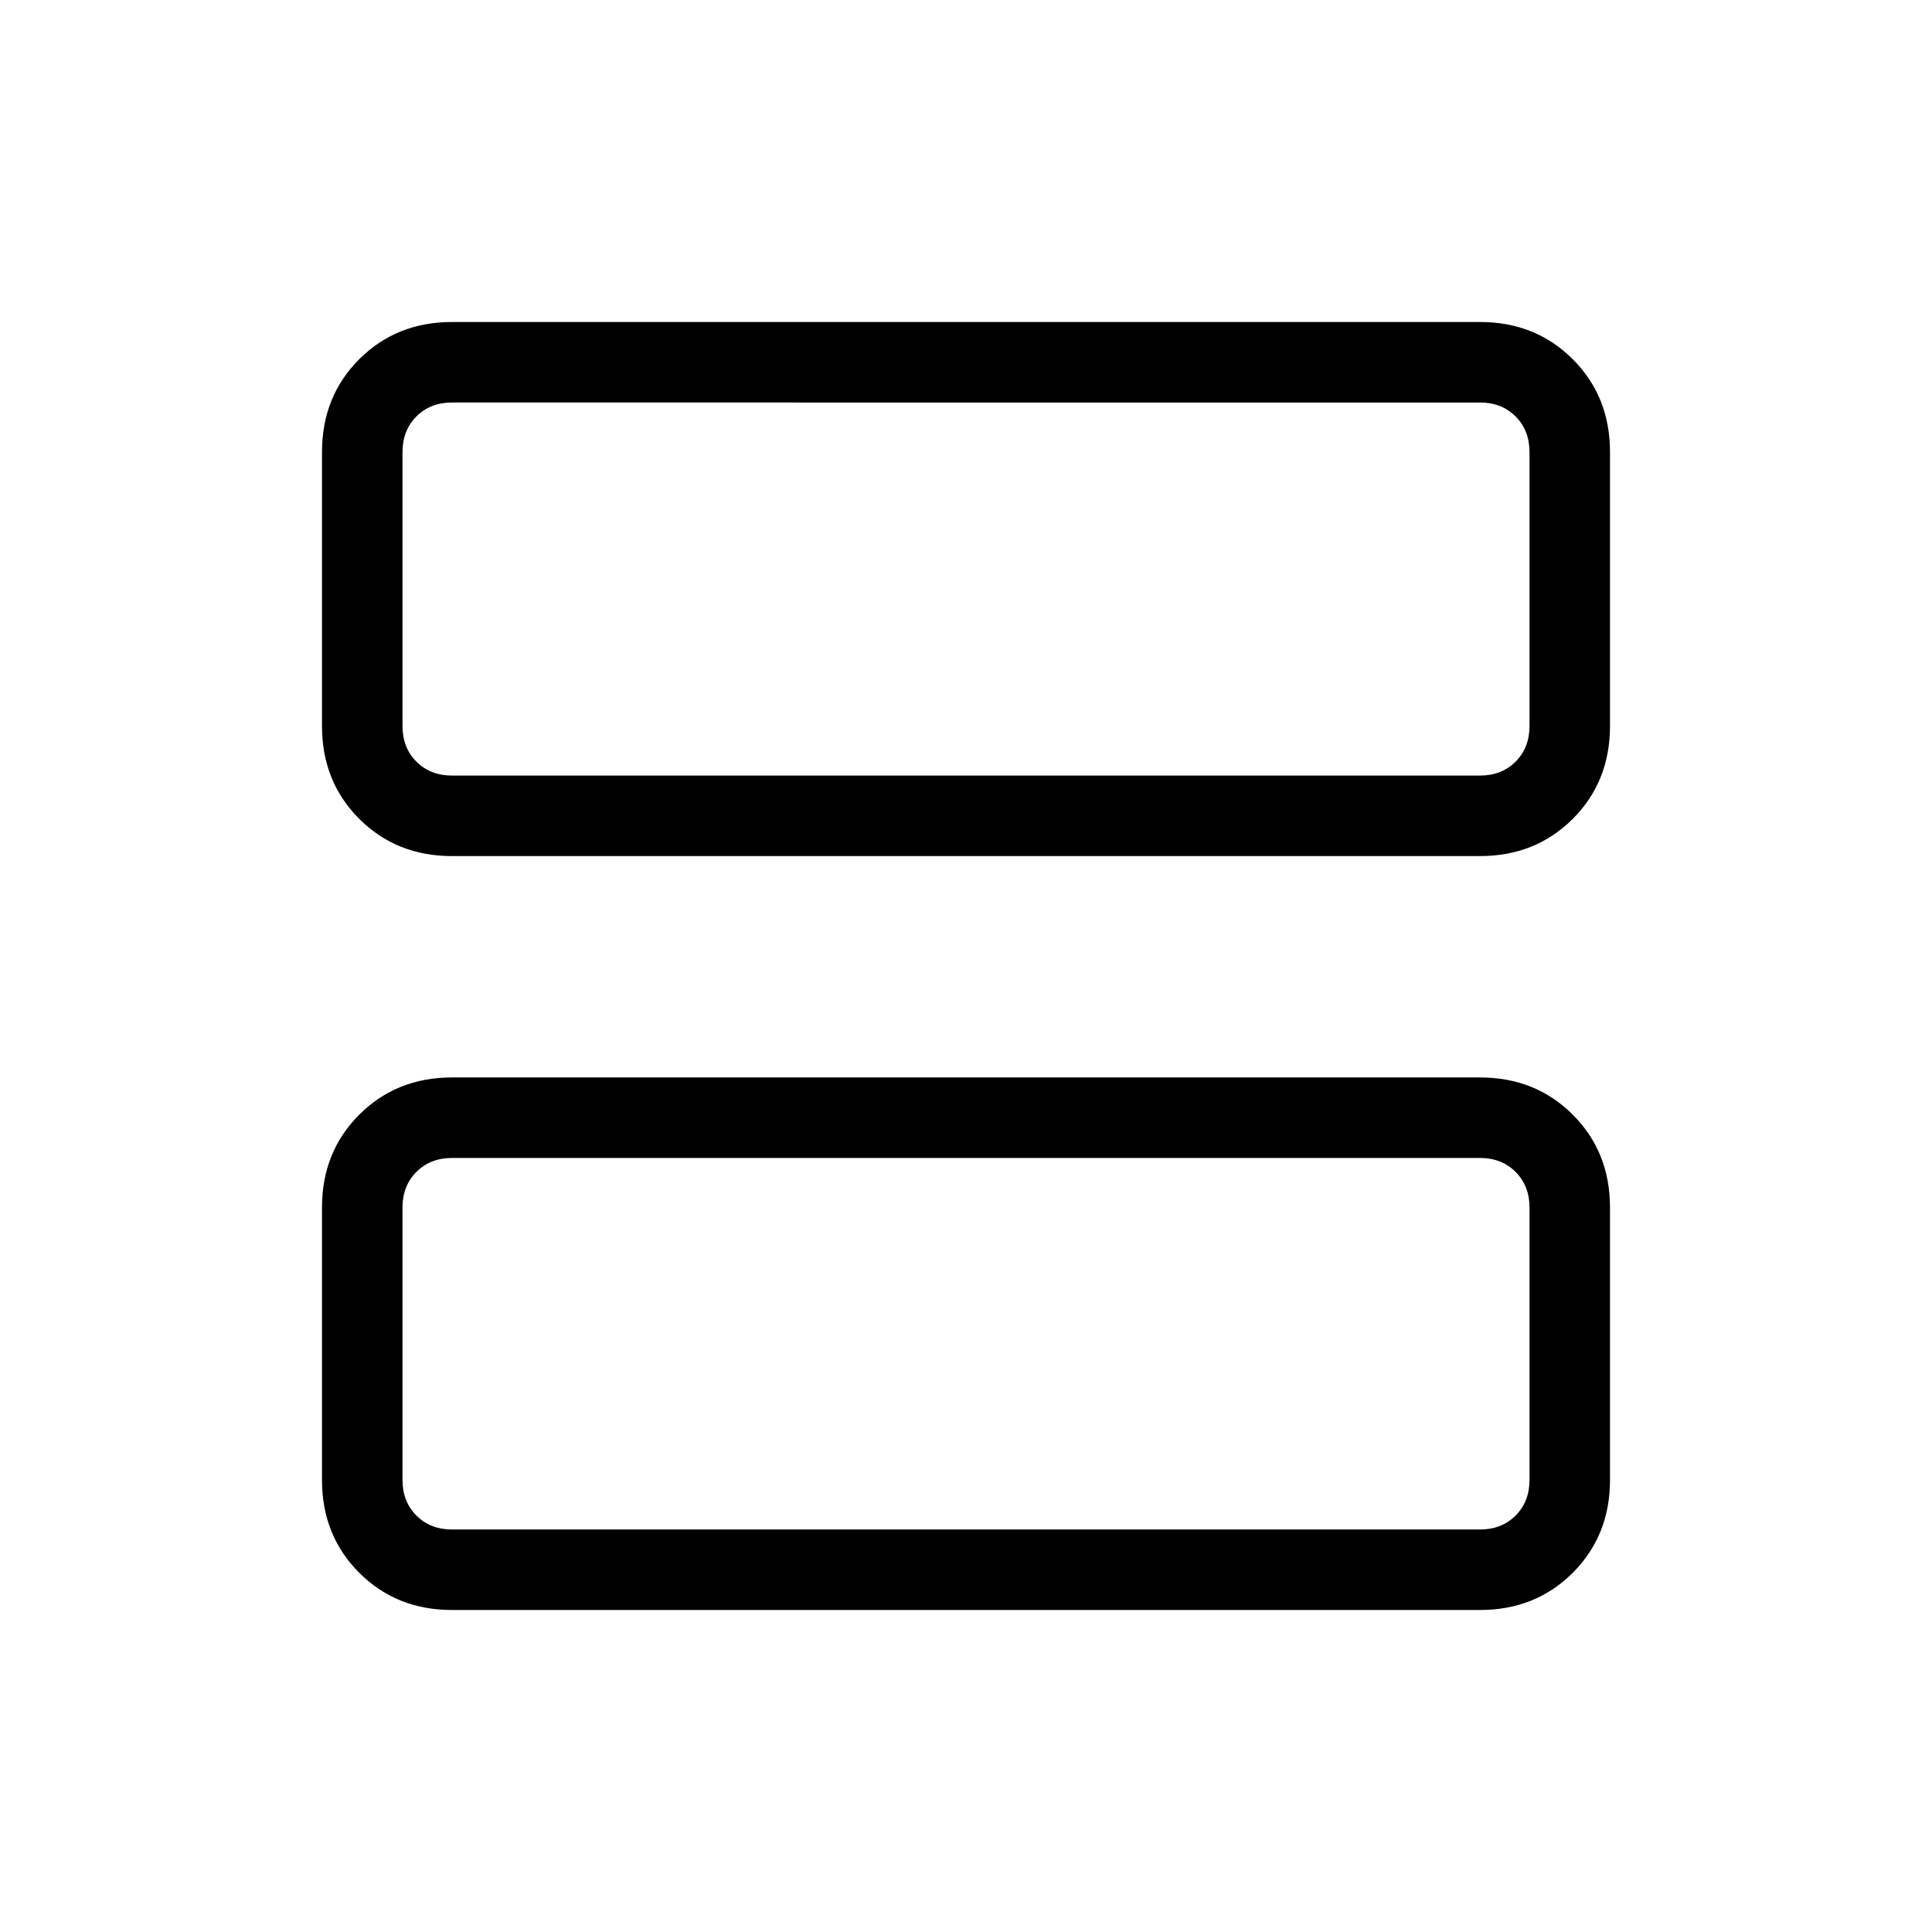 <svg viewBox="0 -960 960 960"><path d="M224.62-534.62q-27.62 0-46.12-18.5-18.5-18.5-18.5-46.11v-136.15q0-27.62 18.5-46.12Q197-800 224.62-800h510.76q27.62 0 46.12 18.5Q800-763 800-735.38v136.15q0 27.61-18.5 46.11t-46.12 18.5H224.62Zm0-40h510.76q10.77 0 17.7-6.92 6.92-6.92 6.92-17.69v-136.15q0-10.77-6.92-17.7-6.93-6.92-17.7-6.92H224.62q-10.77 0-17.7 6.92-6.92 6.93-6.92 17.7v136.15q0 10.77 6.92 17.69 6.93 6.92 17.7 6.92Zm0 414.62q-27.62 0-46.12-18.5Q160-197 160-224.62V-360q0-27.62 18.5-46.12 18.5-18.5 46.12-18.5h510.76q27.62 0 46.12 18.5Q800-387.62 800-360v135.38q0 27.62-18.5 46.12Q763-160 735.38-160H224.62Zm0-40h510.76q10.77 0 17.7-6.92 6.92-6.93 6.92-17.7V-360q0-10.77-6.92-17.69-6.93-6.93-17.7-6.93H224.62q-10.77 0-17.7 6.93Q200-370.77 200-360v135.38q0 10.77 6.92 17.7 6.93 6.92 17.7 6.92ZM200-574.62V-760v185.38ZM200-200v-184.62V-200Z"/></svg>
